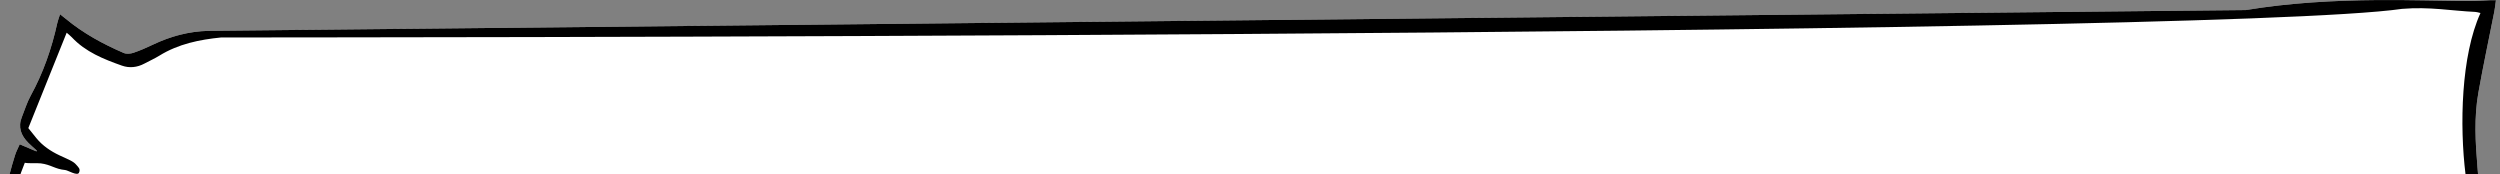 <?xml version="1.0" encoding="UTF-8"?>
<svg id="uuid-cfdc6cae-aeaa-427e-a7f1-7cd5cba76b70" data-name="Layer 2" xmlns="http://www.w3.org/2000/svg" viewBox="0 0 7594.66 529.89">
  <rect x="0" y="0" width="7594.66" height="529.89" fill="#808080" stroke="none"/>
  <defs>
    <style>
      .uuid-32e4fc30-1b6c-4e9d-9cd6-6e48a0a7a8e1 {
        fill: #fff;
      }

      .uuid-040ee814-f3ca-46f9-989c-621d11948c77 {
        fill: none;
      }
    </style>
  </defs>
  <g id="uuid-92b7c7d6-7559-4056-8566-0bb8f10db78f" data-name="hand">
    <g>
      <path class="uuid-32e4fc30-1b6c-4e9d-9cd6-6e48a0a7a8e1" d="m7563.45.7c-22.47.8-44.94,2.6-67.39,2.4-90.89-.79-181.79-3.74-272.66-2.97-134.24,1.13-268.23,8.35-400.89,30.44L632.84,93.72c-58.93,1.54-114.42,16.37-167.51,41.57-19.51,9.26-39.35,18.13-59.76,25.04-9.09,3.08-21.39,4.2-29.8.57-62.94-27.18-122.9-59.76-176-103.8-5.02-4.16-10.19-8.15-17.29-13.81-3.39,10.64-6.61,18.57-8.43,26.81-17.05,77.33-42.73,151.34-81.03,220.99-11.16,20.3-17.97,43.01-26.67,64.65-12.28,30.54-2.47,55.78,19.32,77.77,8.35,8.42,17.46,16.08,26.23,24.08-.41.8-.82,1.6-1.23,2.4-16.17-6.9-32.34-13.8-50.77-21.67-5.28,12.12-10.61,21.89-13.92,32.3-6.26,19.68-11.96,39.44-17.08,59.26h7499.1c-.49-7.58-1.27-15.15-1.9-22.72-6.27-75.2-10.44-150.63,2.78-225.31,14.63-82.6,32.35-164.65,48.54-246.97,2.06-10.46,3.01-21.15,4.82-34.21-8.86,0-13.83-.15-18.79.03Z"/>
      <path d="m7563.45.7c-22.47.8-44.94,2.6-67.39,2.4-90.89-.79-181.79-3.74-272.66-2.97-134.24,1.13-268.23,8.35-400.89,30.44L632.84,93.72c-58.93,1.54-114.42,16.37-167.51,41.57-19.51,9.26-39.35,18.13-59.76,25.04-9.09,3.08-21.39,4.2-29.8.57-62.94-27.18-122.9-59.76-176-103.8-5.02-4.16-10.19-8.15-17.29-13.81-3.39,10.64-6.61,18.57-8.43,26.81-17.05,77.33-42.73,151.34-81.03,220.99-11.16,20.3-17.97,43.01-26.67,64.65-12.28,30.54-2.47,55.78,19.32,77.77,8.35,8.42,17.46,16.08,26.23,24.08-.41.8-.82,1.6-1.23,2.4-16.17-6.9-32.34-13.8-50.77-21.67-5.28,12.12-10.61,21.89-13.92,32.3-6.26,19.68-11.96,39.44-17.08,59.26h33.06c.74-2.2,1.48-4.39,2.24-6.58,3.1-8.87,6.75-17.55,11.13-28.86,10.9,2.49,38.7.59,48.65,1.86,31.63,4.05,42.51,17.25,74.25,20.25,8.15.77,36.49,18.73,41.56,8.34,5.88-12.05-2.37-17.23-8.26-24.44-8.75-10.71-24.34-16.06-51.02-28.62s-51.31-29.22-69.88-51.98c-8.7-10.66-17.22-21.46-24.62-30.7,29.34-71.69,87.23-218.35,116.48-289.81,4.82,4.26,10.77,8.71,15.77,14.04,41.75,44.55,96.6,66.32,152.15,86.01,22.47,7.96,46.19,5.58,68.04-6.13,15.25-8.17,31.18-15.22,45.87-24.29,57.55-35.53,121.62-48.58,187.53-55.17,0,0,6018.46,1.09,6625.28-86.87,84.82-6.95,148.71,5.89,223.06,9.32,4.09.19,8.11,1.72,15.14,3.3-59.09,129.26-63.69,342.24-45.39,490.34h38.04c-.49-7.58-1.27-15.15-1.9-22.72-6.27-75.2-10.44-150.63,2.78-225.31,14.63-82.6,32.35-164.65,48.54-246.97,2.06-10.46,3.01-21.15,4.82-34.21-8.86,0-13.83-.15-18.79.03Z"/>
    </g>
    <rect class="uuid-040ee814-f3ca-46f9-989c-621d11948c77" y=".67" width="7594.66" height="529.22"/>
  </g>
</svg>